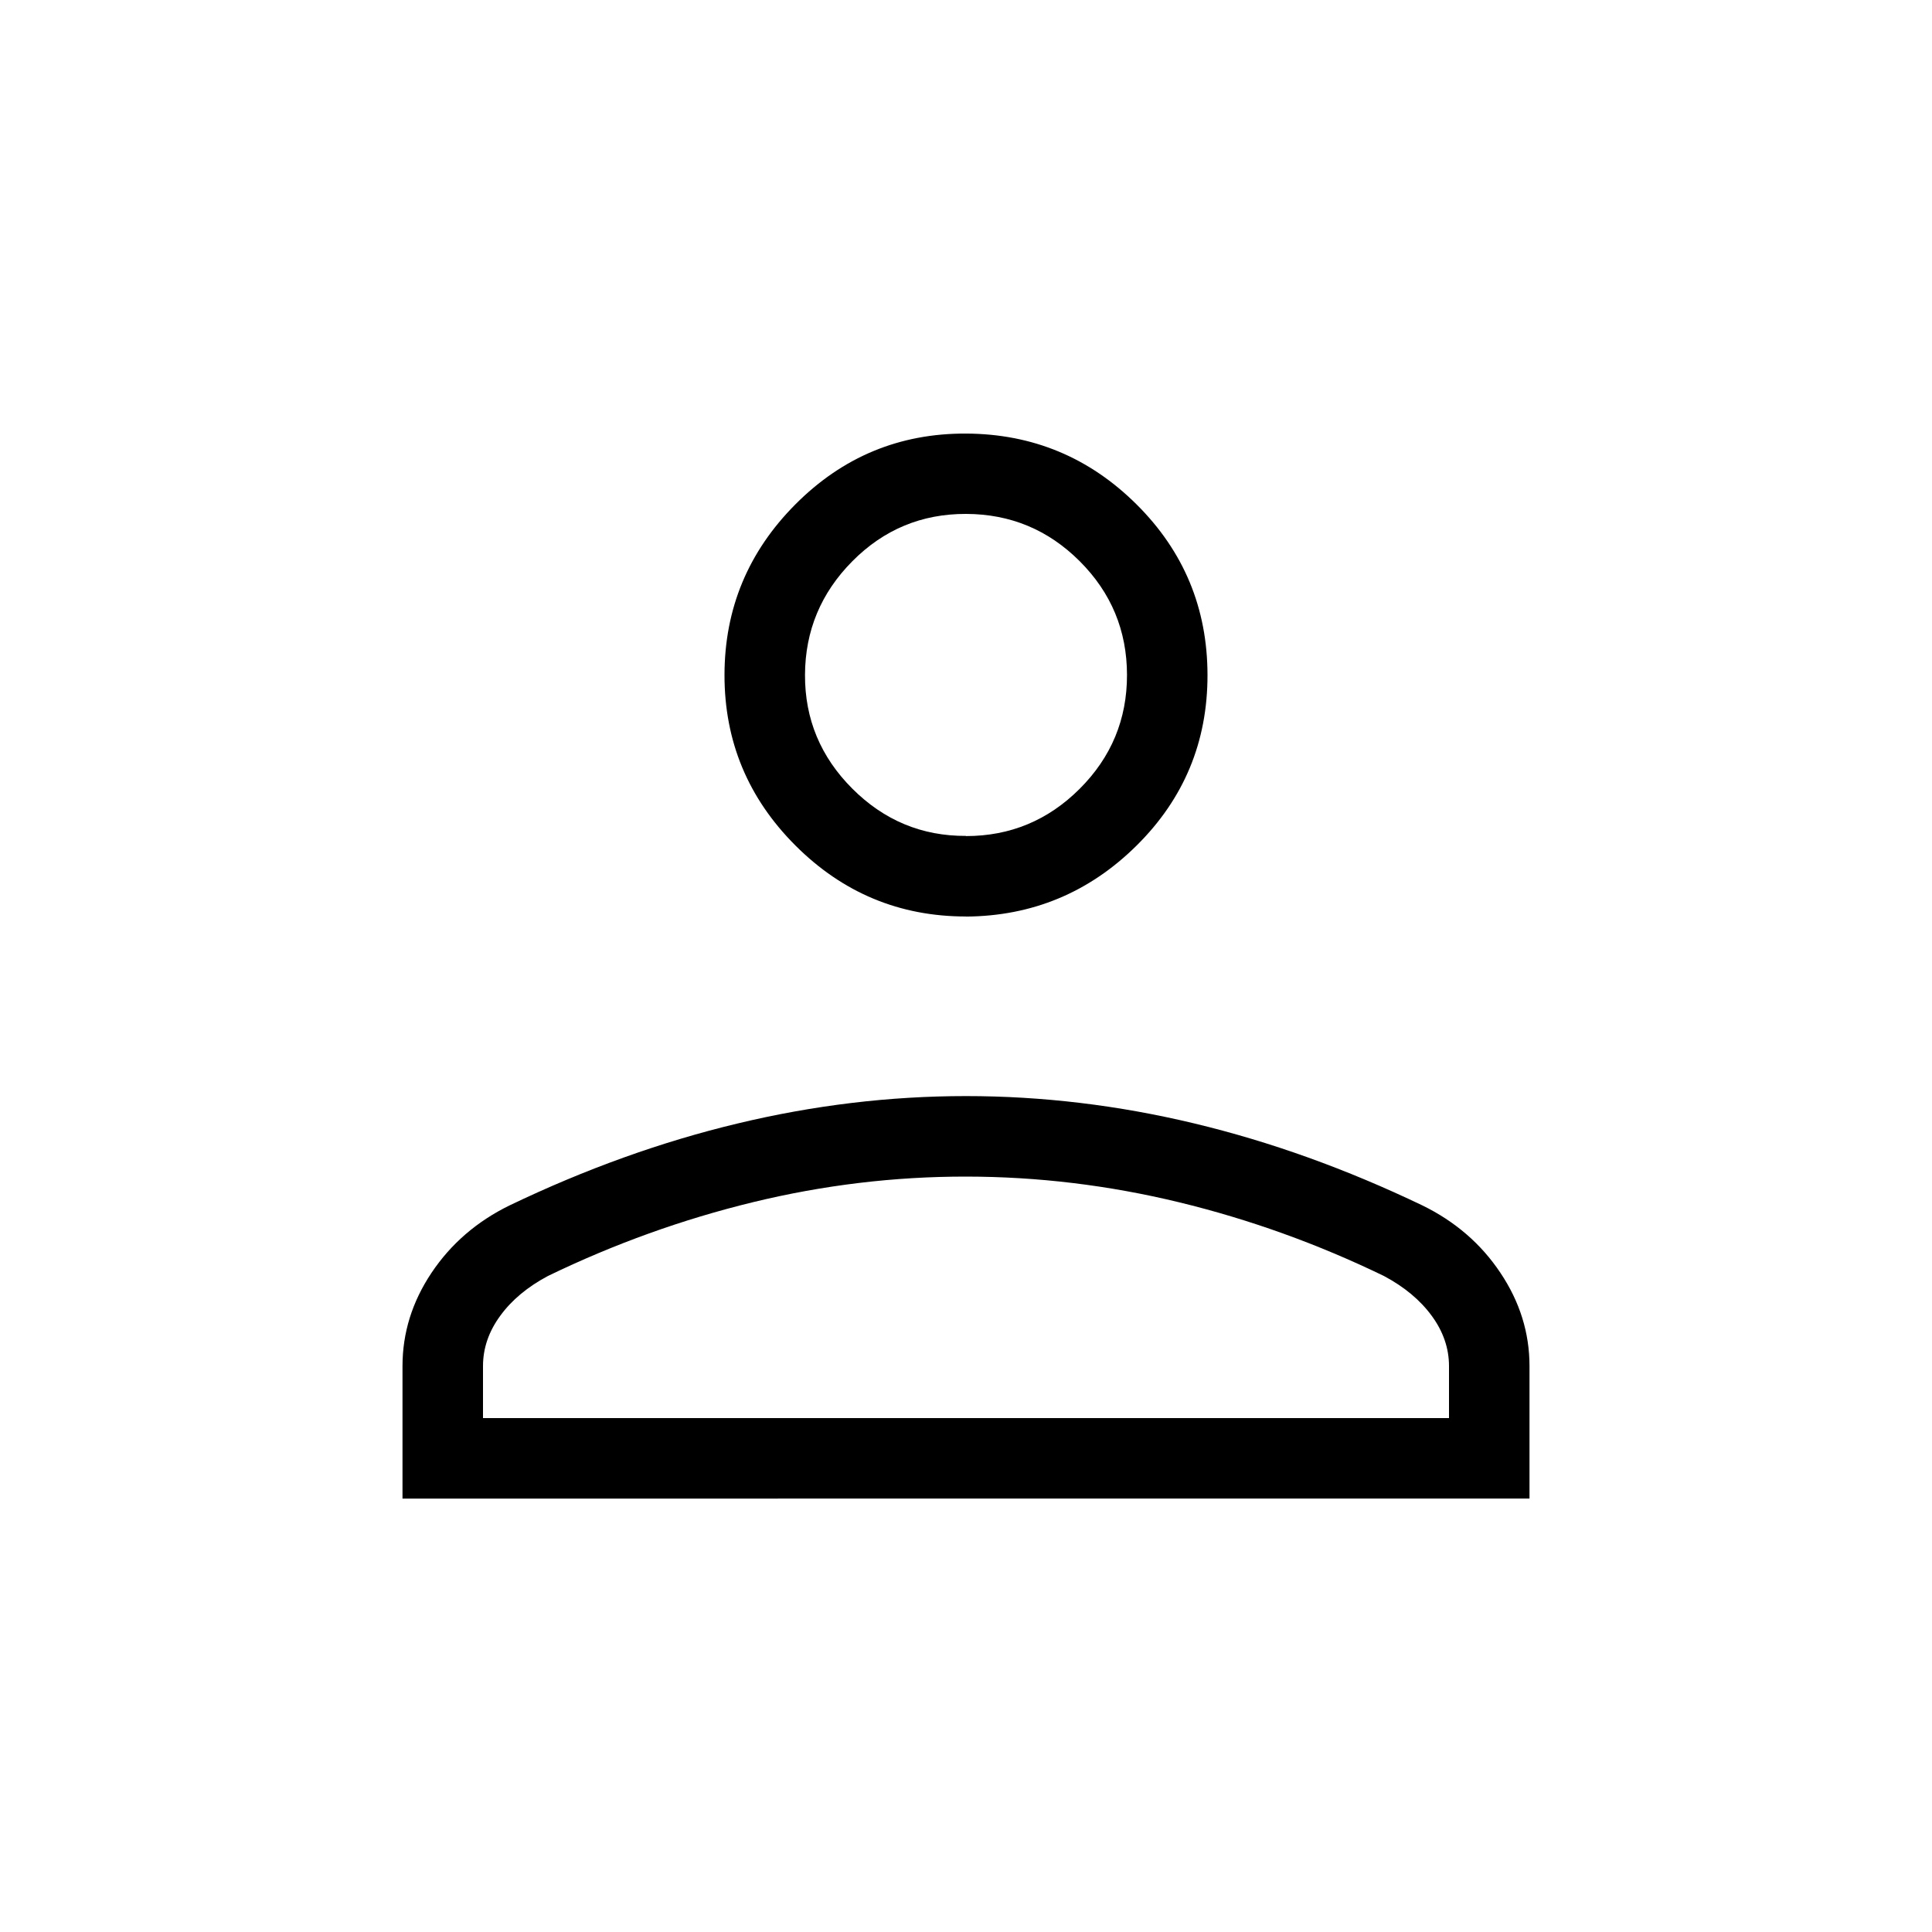<svg xmlns="http://www.w3.org/2000/svg" width="1em" height="1em" viewBox="0 0 24 24"><path fill="black" d="M12 11.385q-1.237 0-2.119-.882T9 8.385t.881-2.12T12 5.386t2.119.88t.881 2.12t-.881 2.118t-2.119.882m-7 7.23V16.97q0-.619.36-1.158q.361-.54.97-.838q1.416-.679 2.834-1.018q1.417-.34 2.836-.34t2.837.34t2.832 1.018q.61.298.97.838q.361.539.361 1.158v1.646zm1-1h12v-.646q0-.332-.215-.625q-.214-.292-.593-.494q-1.234-.598-2.546-.916T12 14.616t-2.646.318t-2.546.916q-.38.202-.593.494Q6 16.637 6 16.97zm6-7.23q.825 0 1.413-.588T14 8.384t-.587-1.412T12 6.384t-1.412.588T10 8.384t.588 1.413t1.412.587m0 7.232"/></svg>